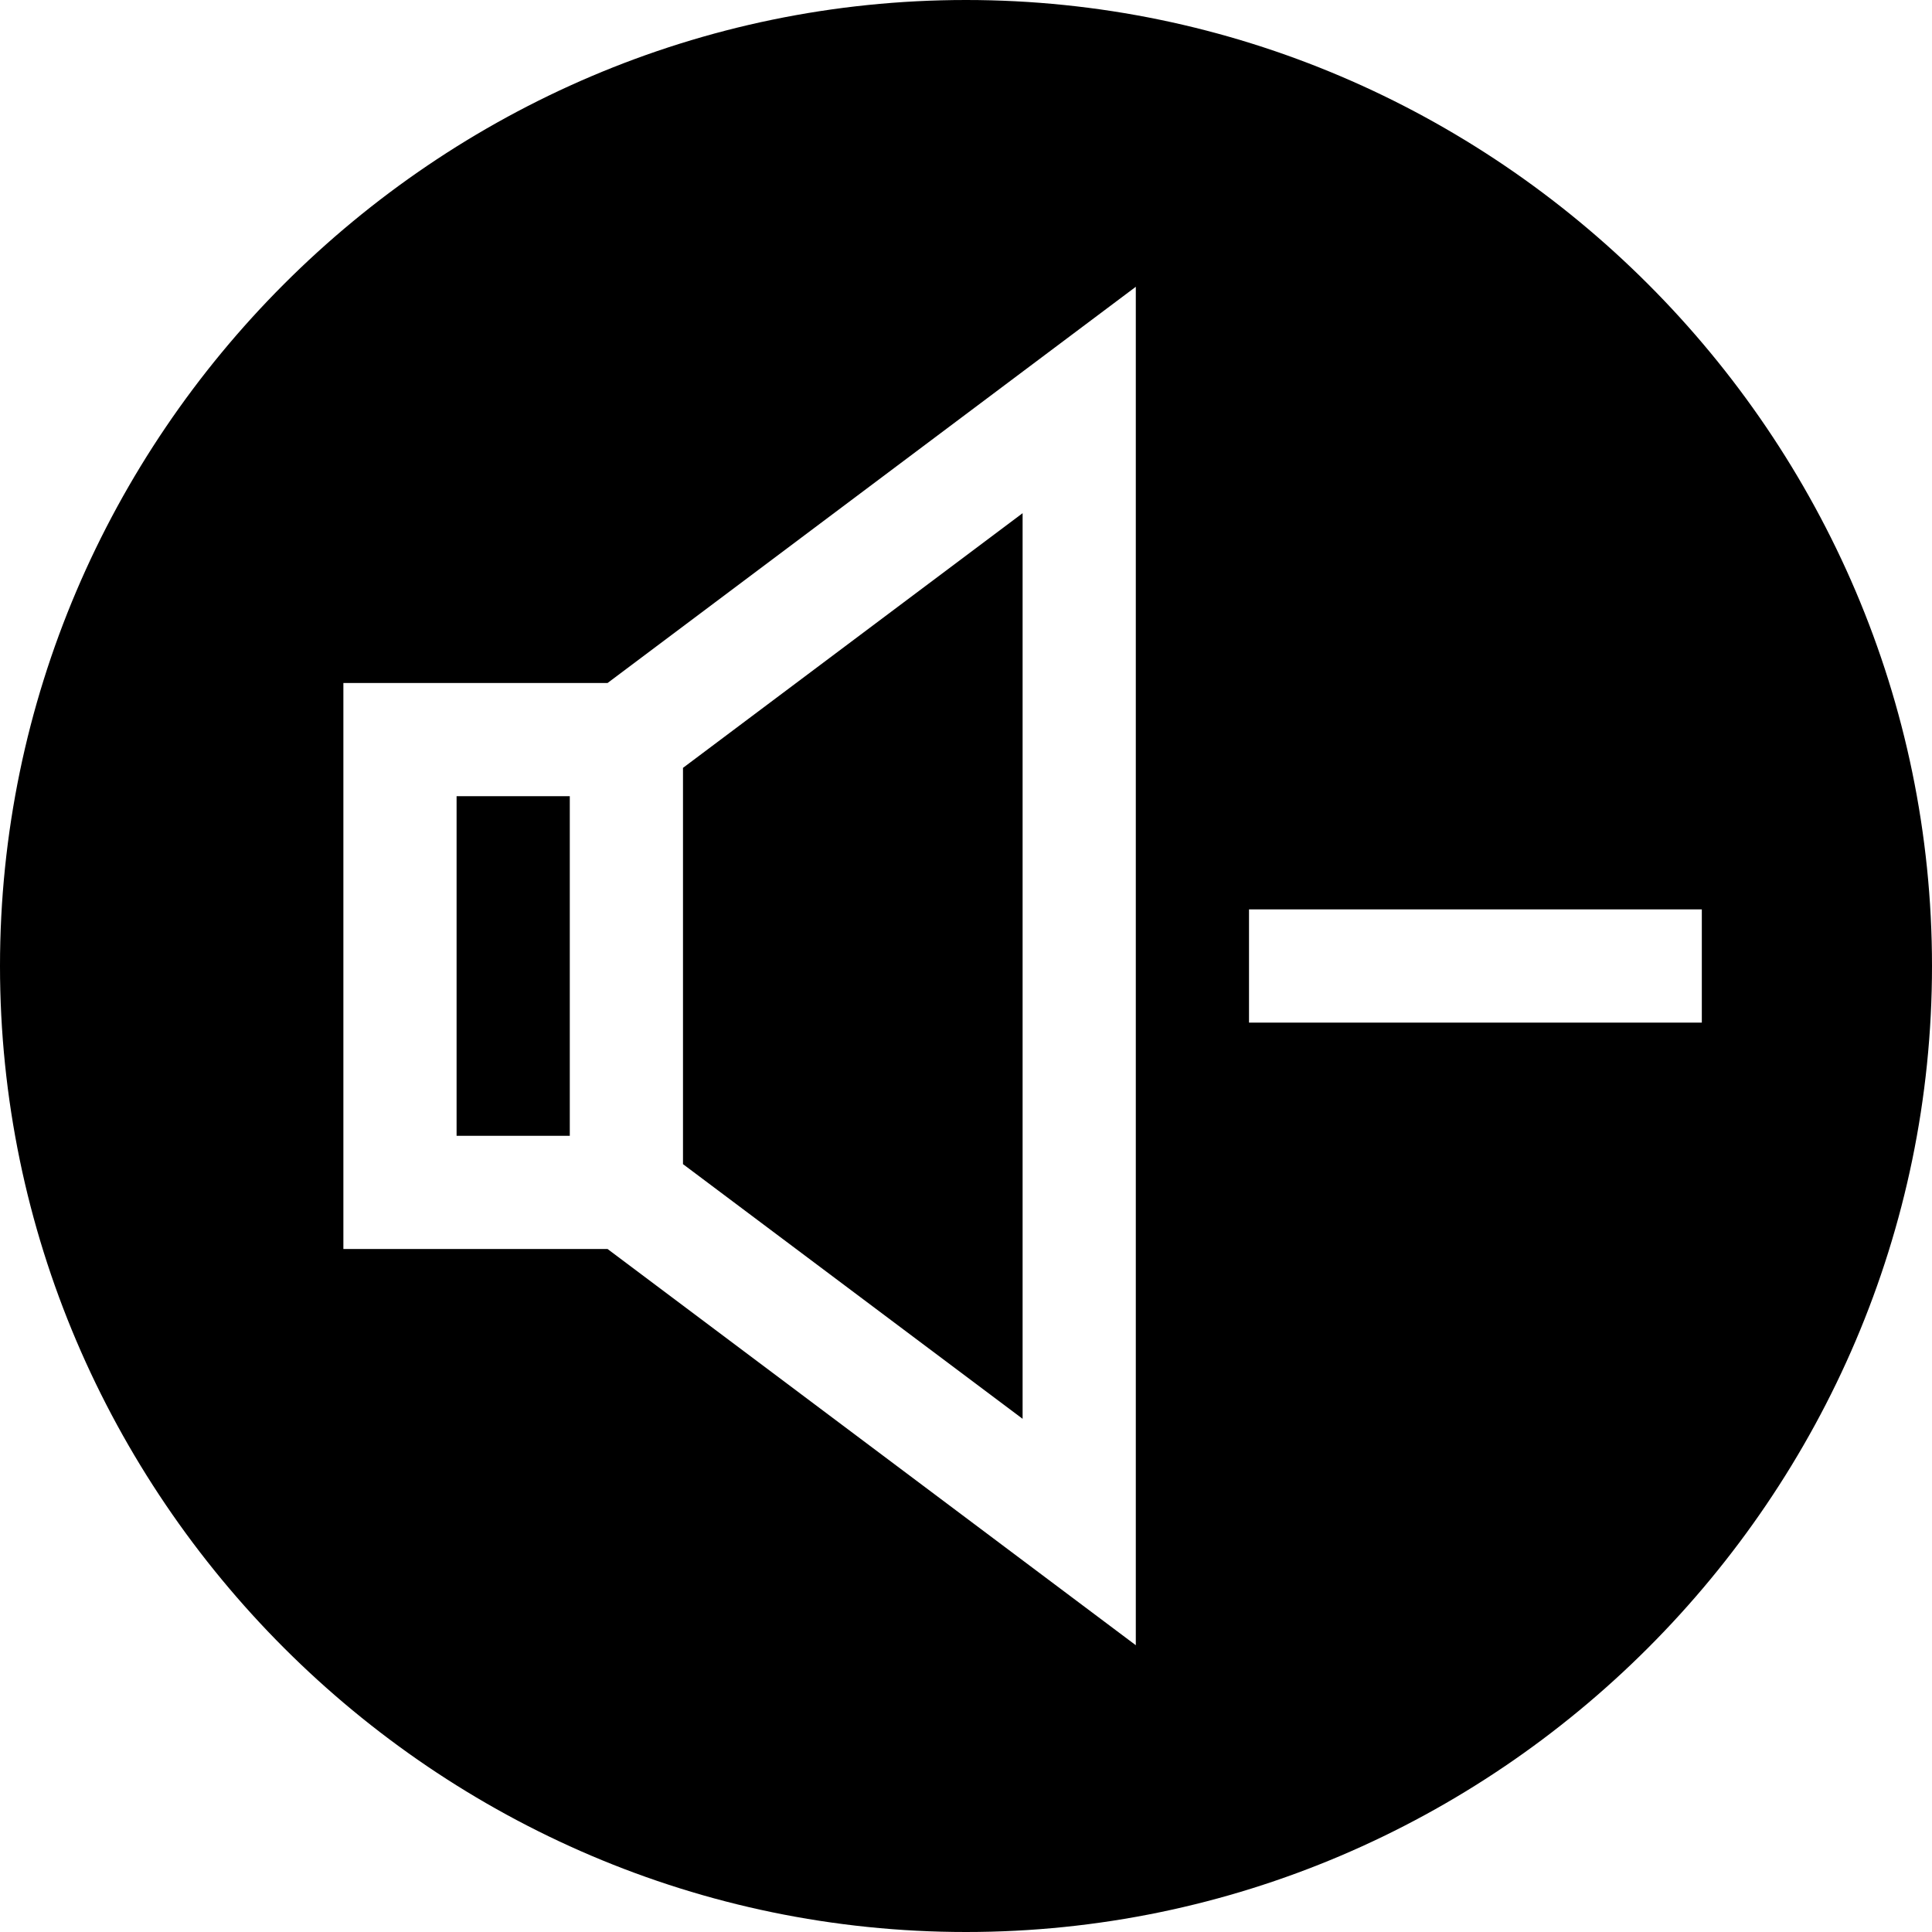 <svg viewBox="0 0 512 512" xmlns="http://www.w3.org/2000/svg"><path d="m181 308.508 90 67.492v-240l-90 67.492zm0 0"/><path d="m121 211h30v90h-30zm0 0"/><path d="m256 0c-140.609 0-256 115.391-256 256s115.391 256 256 256 256-115.391 256-256-115.391-256-256-256zm45 436-139.988-105h-70.012v-150h70.012l139.988-105zm30-165v-30h120v30zm0 0"/></svg>